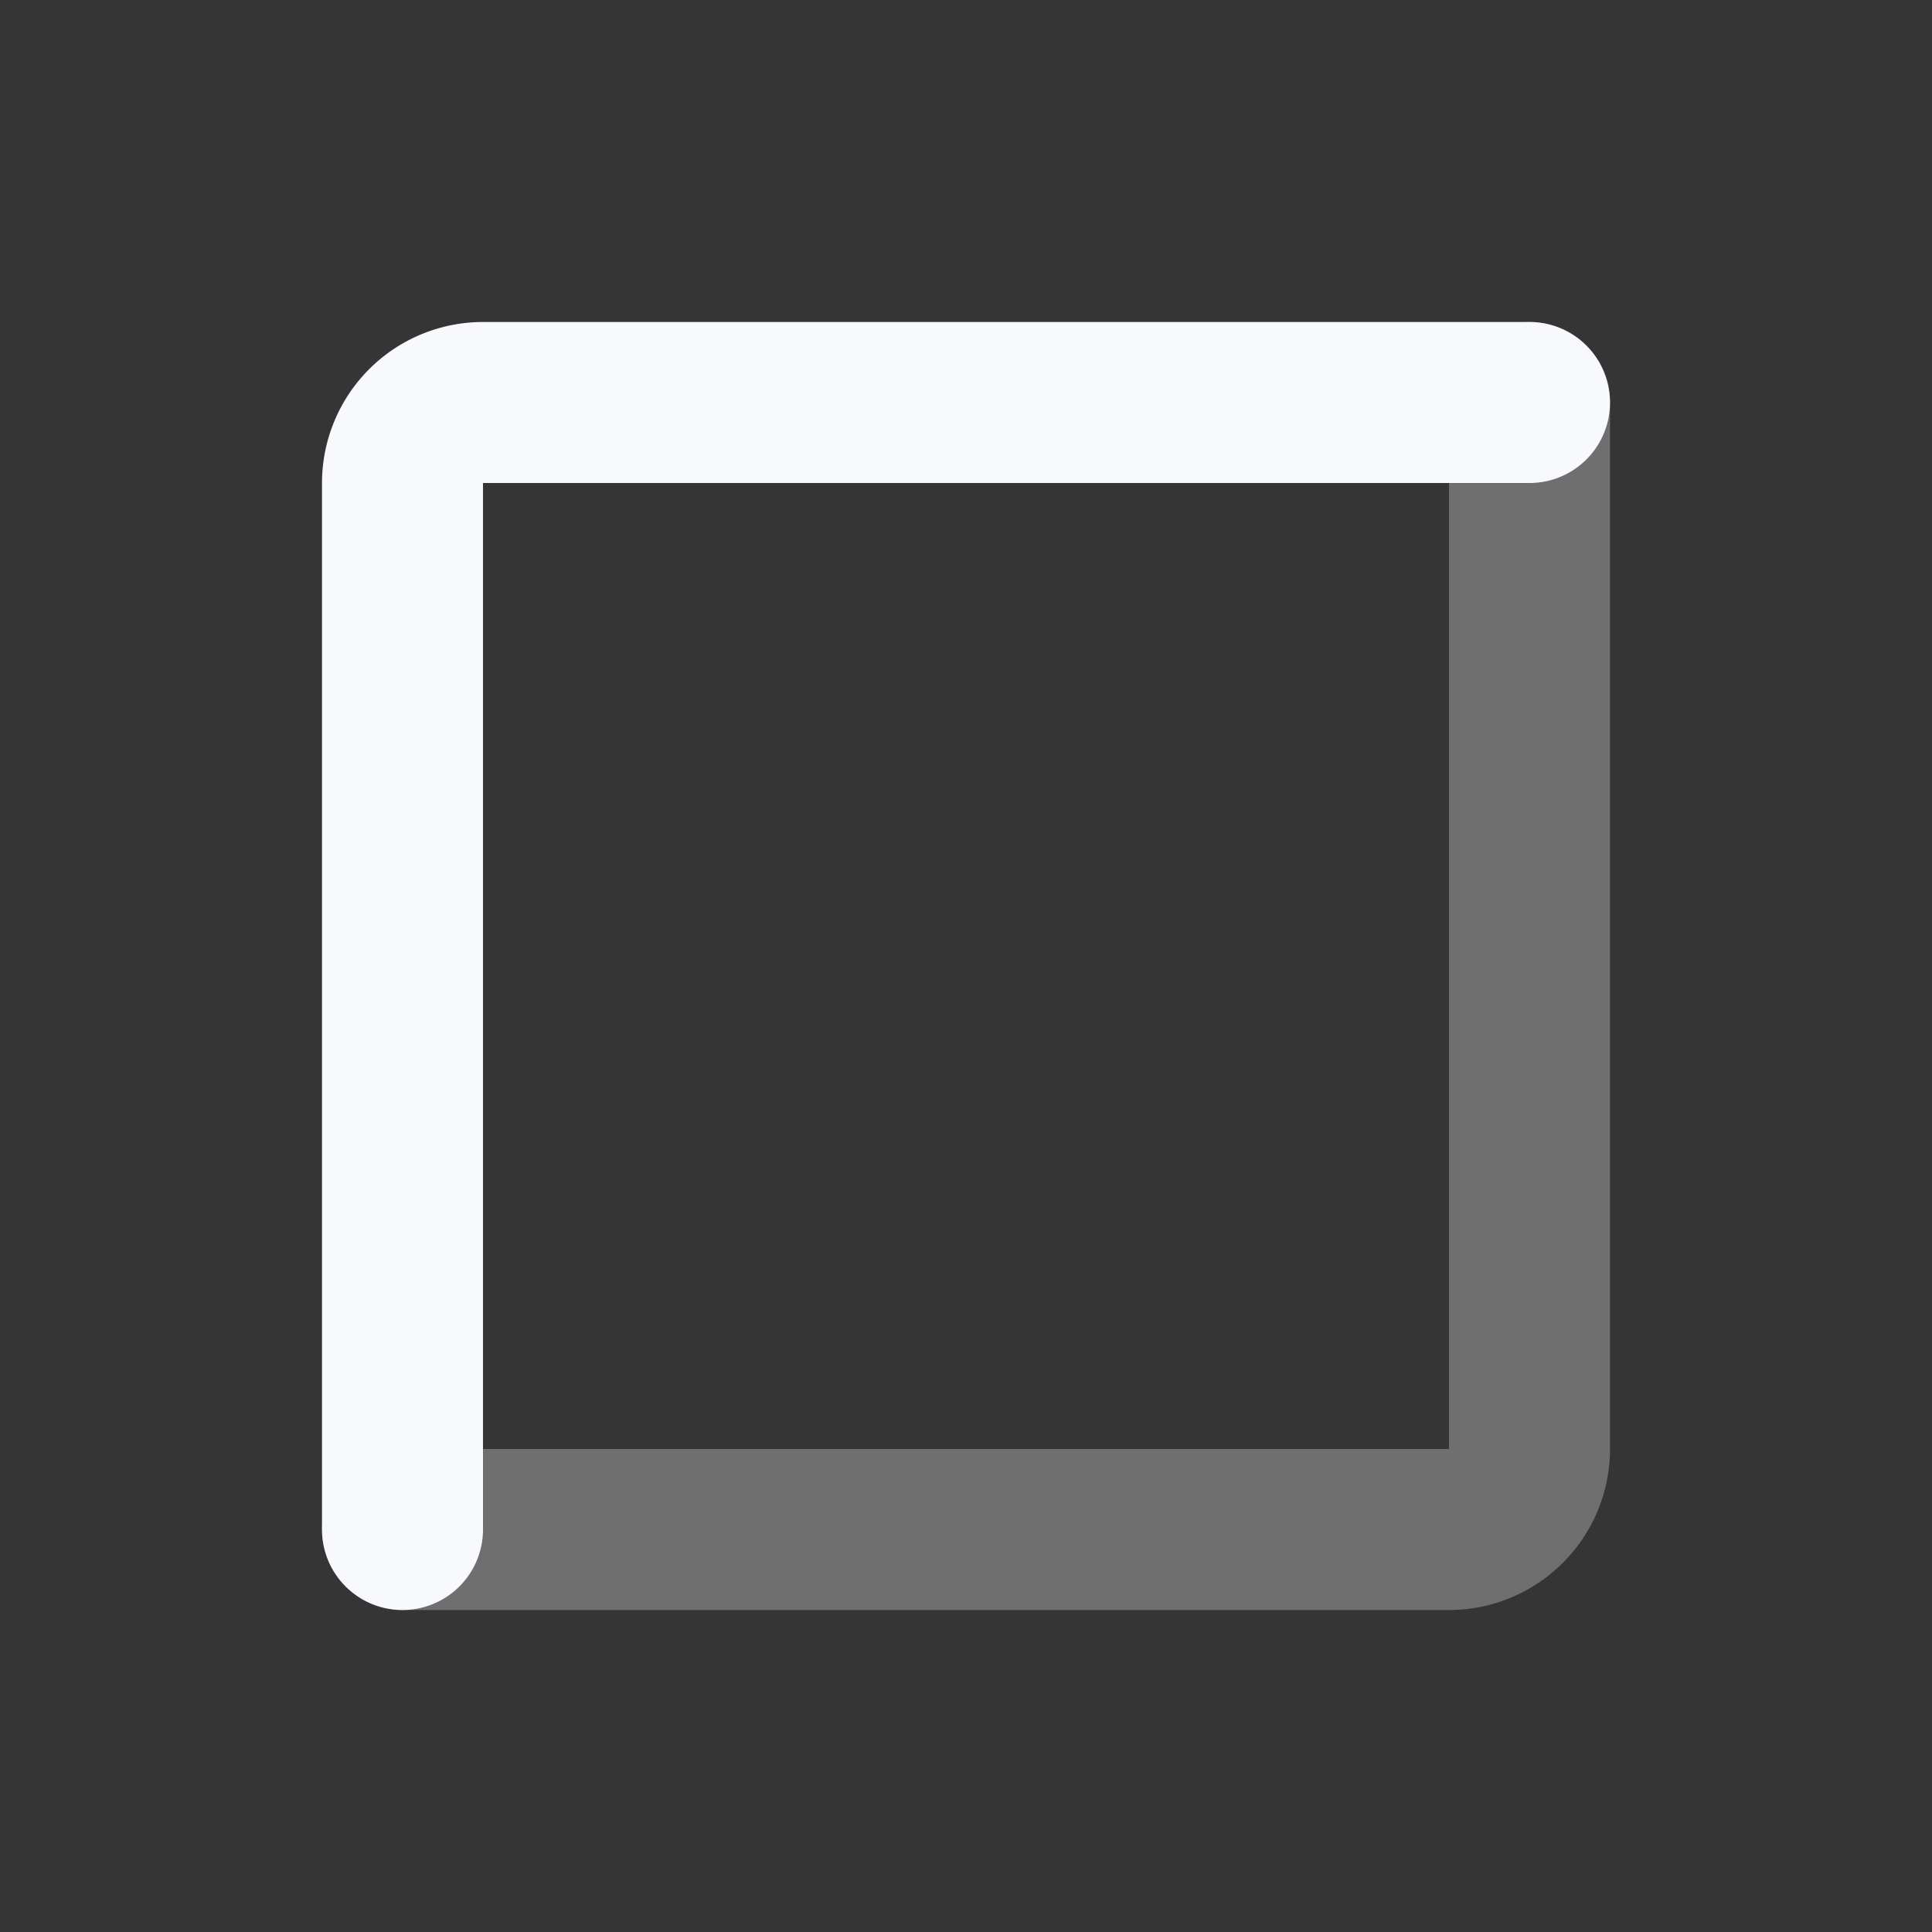<svg xmlns="http://www.w3.org/2000/svg" width="24" height="24" fill="none"><rect width="100%" height="100%" fill="#333333" stroke="none"/><path fill="#fff" fill-opacity=".01" d="M24 0v24H0V0z"/><path stroke="#F7F9FC" stroke-linecap="round" stroke-width="2" d="M19 5v13a1 1 0 0 1-1 1H5" opacity=".3"/><path stroke="#F7F9FC" stroke-linecap="round" stroke-width="2" d="M19 5H6a1 1 0 0 0-1 1v13"/></svg>